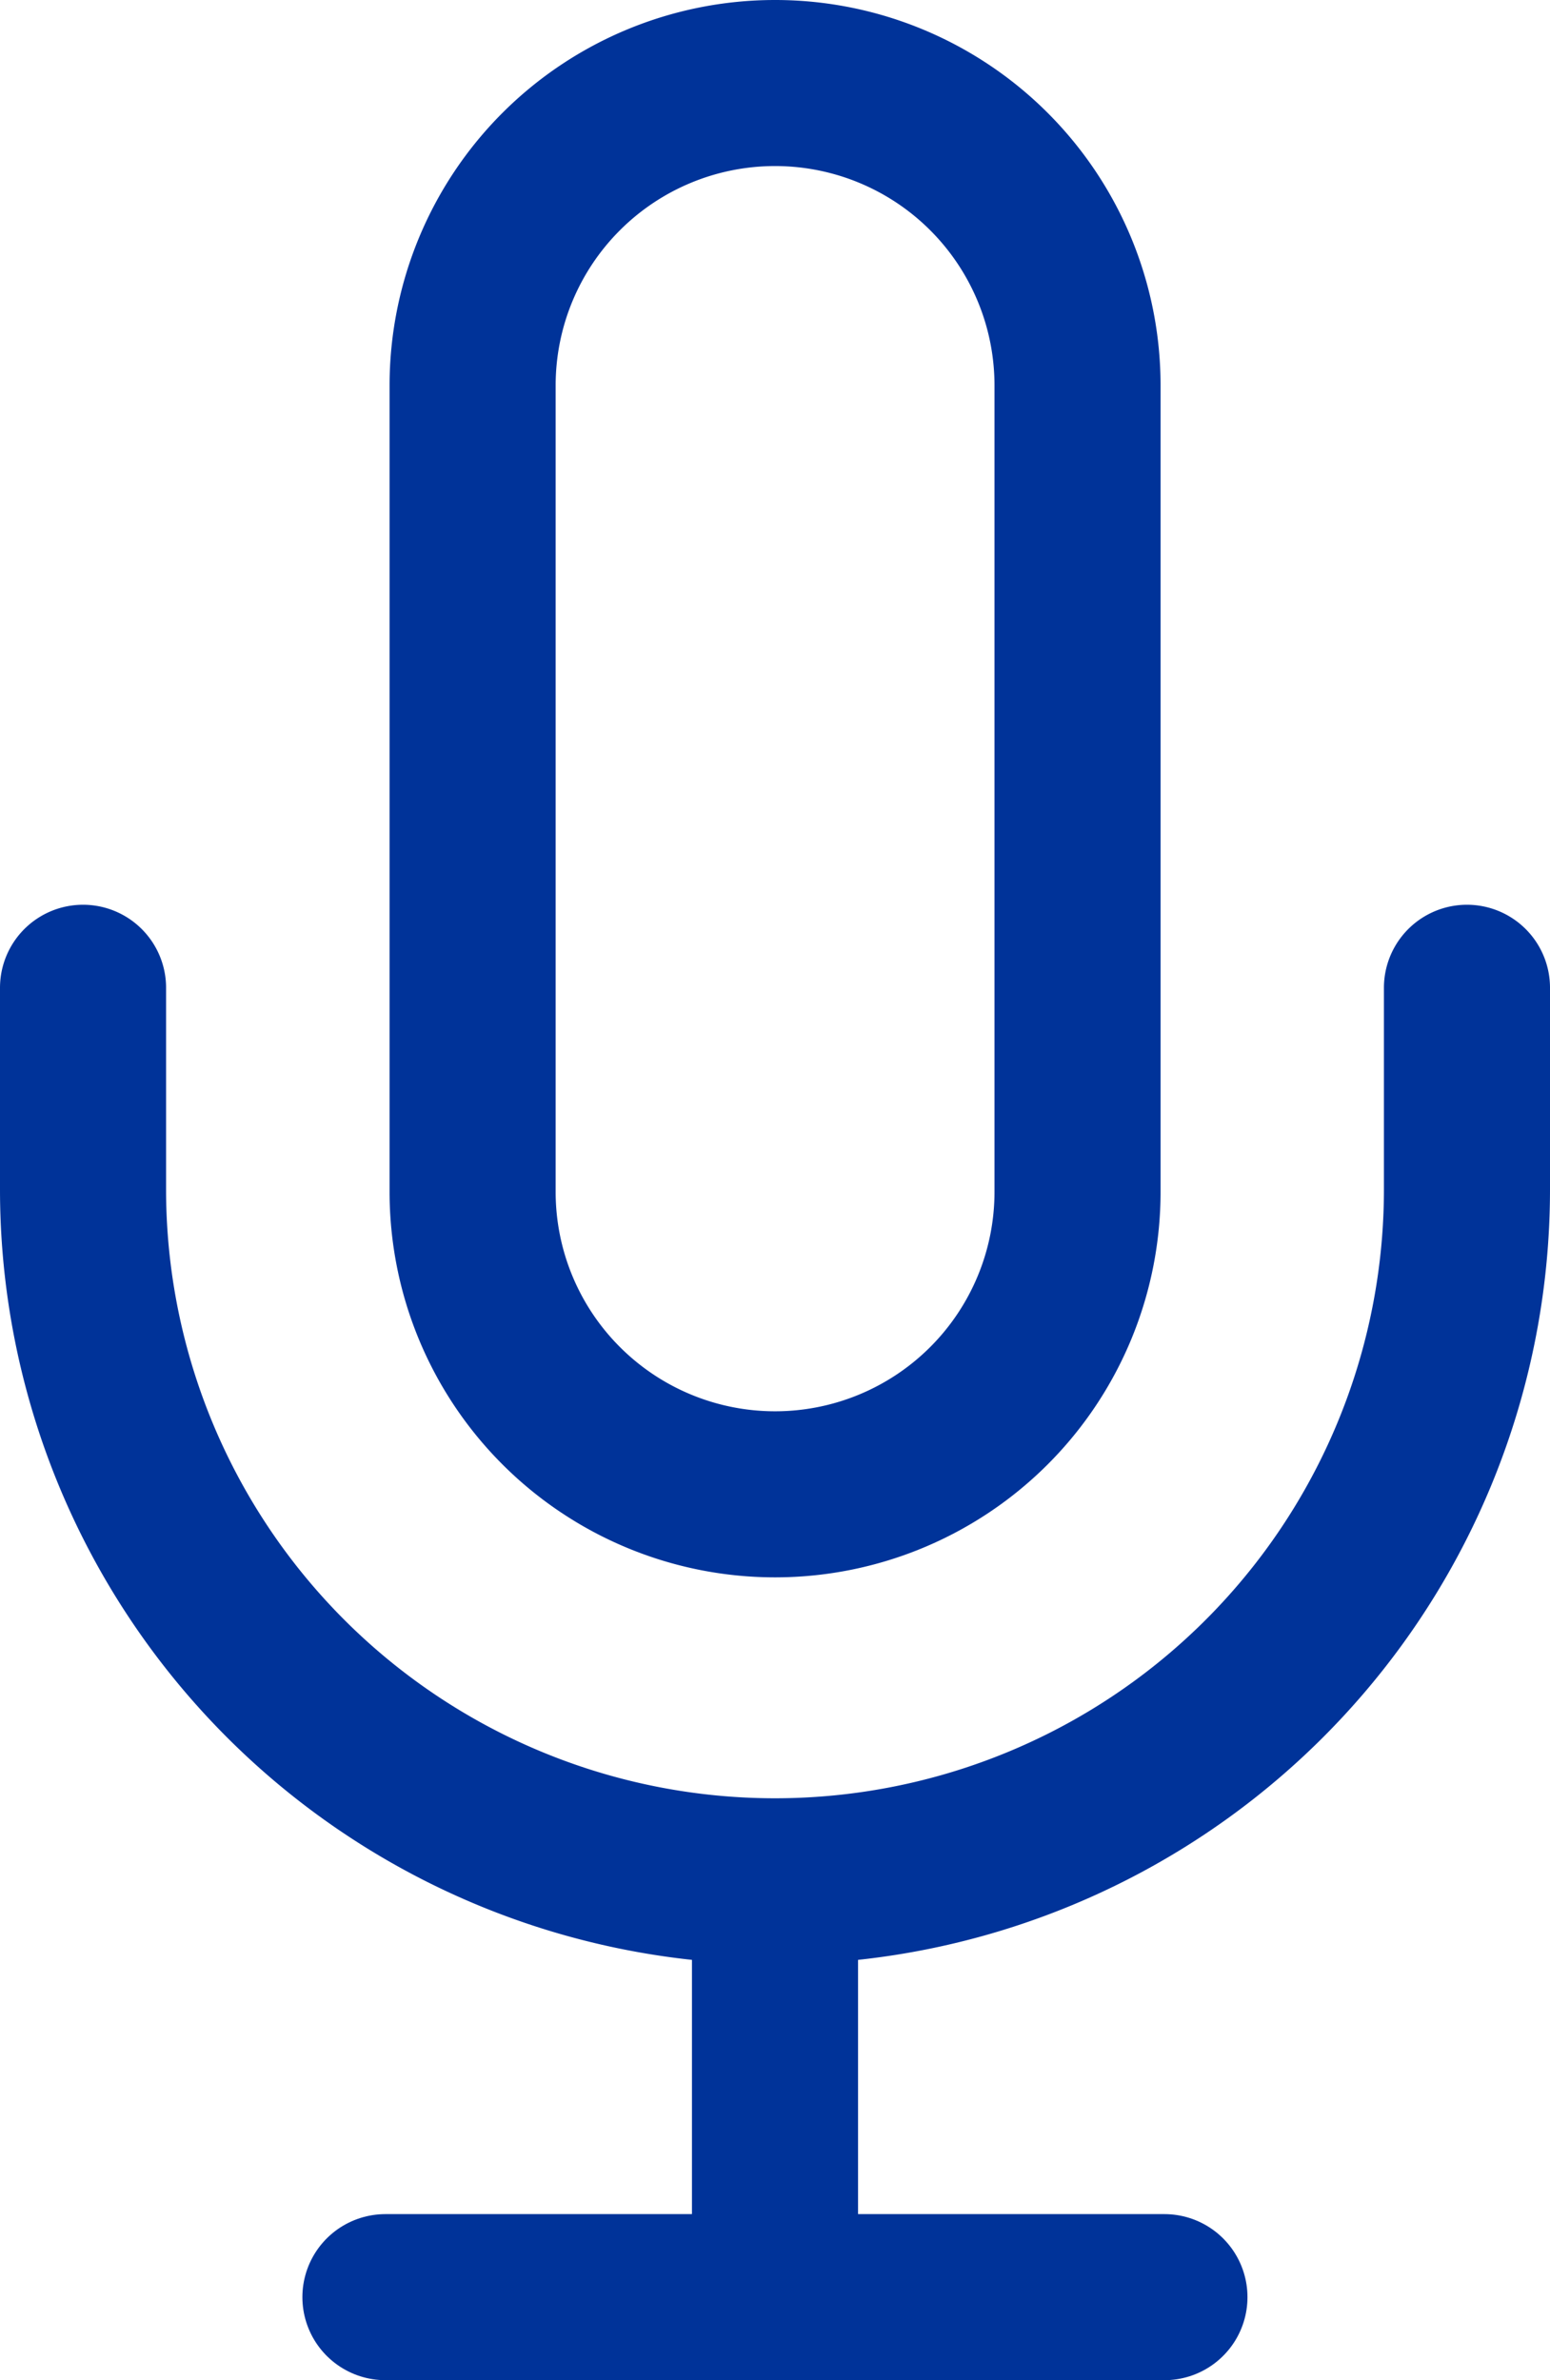 <svg xmlns="http://www.w3.org/2000/svg" width="11.2" height="17.2" viewBox="0 0 11.2 17.2">
  <g id="micBlueIcon" transform="translate(0.6 0.6)">
    <path id="Path_20817" data-name="Path 20817" d="M15.685,1.5A2.185,2.185,0,0,0,13.5,3.685V9.513a2.185,2.185,0,0,0,4.371,0V3.685A2.185,2.185,0,0,0,15.685,1.5Z" transform="translate(-10.685 -1.5)" fill="none" stroke="#039" stroke-linecap="round" stroke-linejoin="round" stroke-width="1.2"/>
    <path id="Path_20818" data-name="Path 20818" d="M17.5,15v1.457a5,5,0,1,1-10,0V15" transform="translate(-7.5 -8.462)" fill="none" stroke="#039" stroke-linecap="round" stroke-linejoin="round" stroke-width="1.2"/>
    <path id="Path_20819" data-name="Path 20819" d="M18,28.5v2.914" transform="translate(-13 -15.414)" fill="none" stroke="#039" stroke-linecap="round" stroke-linejoin="round" stroke-width="1.2"/>
    <path id="Path_20820" data-name="Path 20820" d="M12,34.5h5.629" transform="translate(-9.815 -18.5)" fill="none" stroke="#039" stroke-linecap="round" stroke-linejoin="round" stroke-width="1.2"/>
  </g>
</svg>
